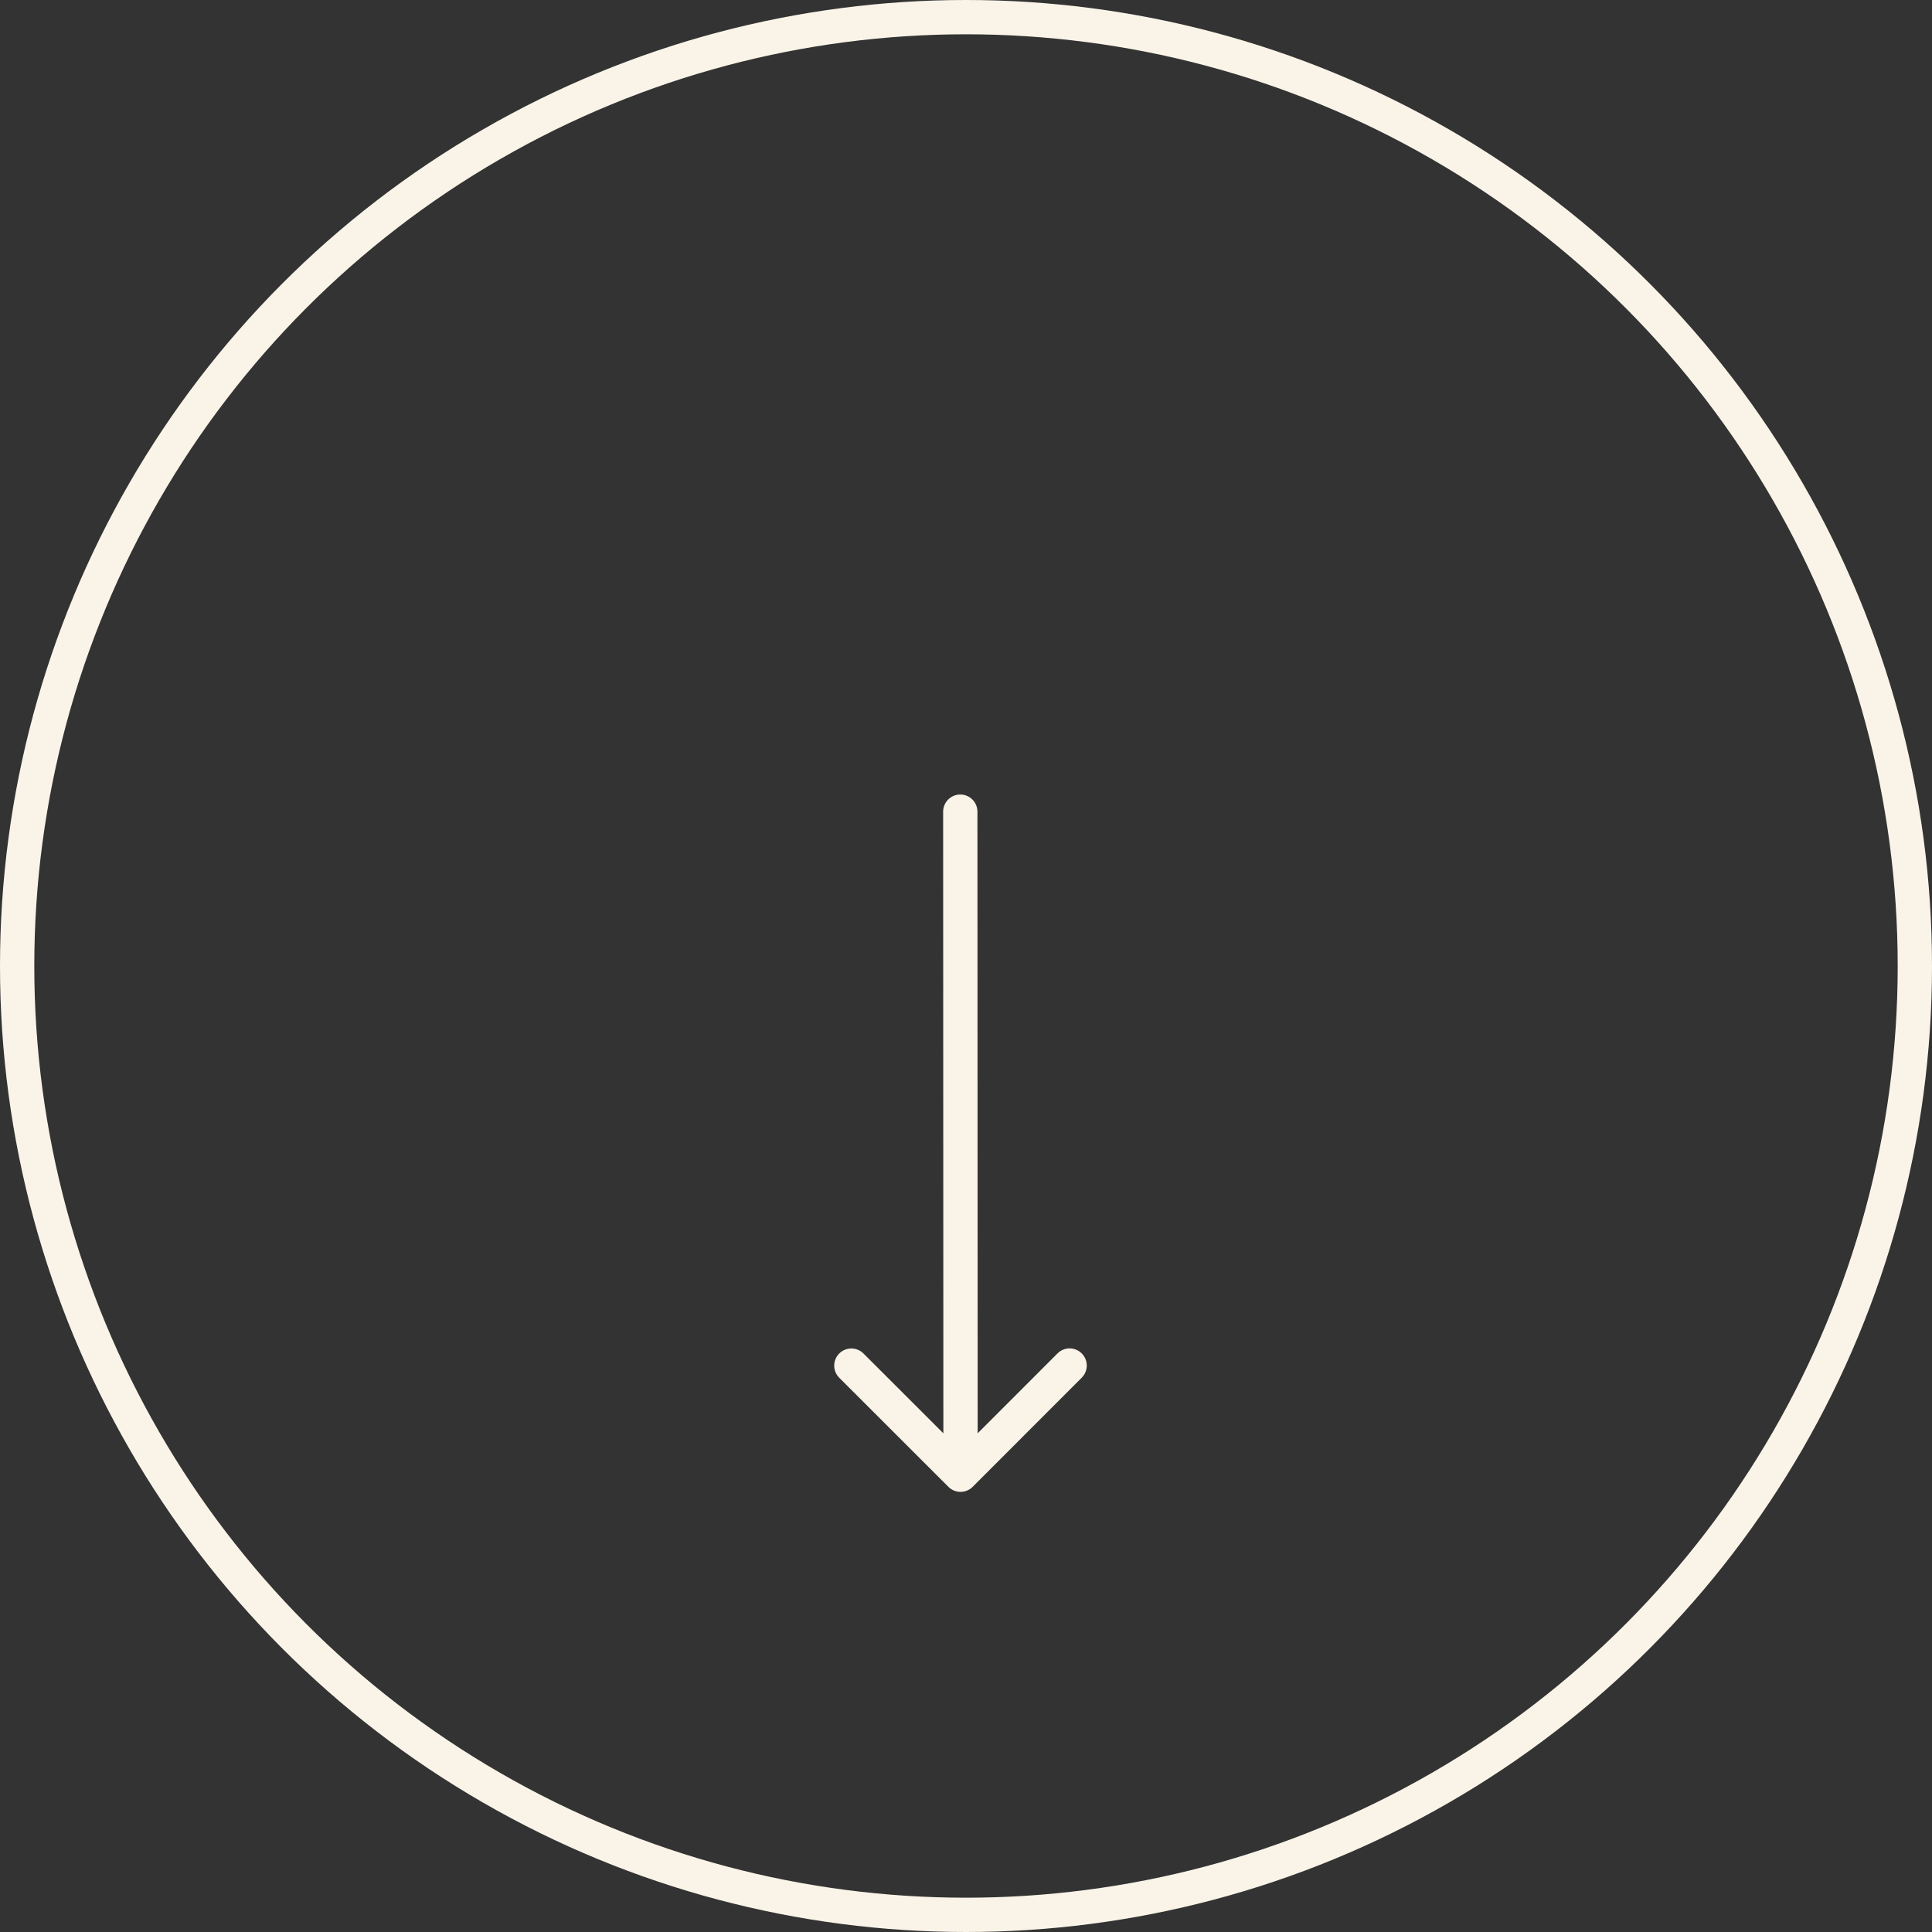 <svg width="169" height="169" viewBox="0 0 169 169" fill="none" xmlns="http://www.w3.org/2000/svg">
<rect x="0" y="0" width="169" height="169" fill="#333333" stroke="none"/>
<circle cx="84.5" cy="84.5" r="83" stroke="#FAF4E8" stroke-width="3"/>
<path d="M85.5 70.999C85.5 70.171 84.828 69.5 83.999 69.5C83.171 69.5 82.5 70.172 82.5 71.001L85.5 70.999ZM82.962 130.061C83.547 130.646 84.497 130.646 85.083 130.06L94.625 120.51C95.211 119.924 95.21 118.975 94.624 118.389C94.038 117.803 93.089 117.804 92.503 118.39L84.021 126.878L75.532 118.396C74.947 117.811 73.997 117.811 73.411 118.397C72.826 118.983 72.826 119.933 73.412 120.518L82.962 130.061ZM82.5 71.001L82.522 129L85.522 128.999L85.5 70.999L82.5 71.001Z" fill="#FAF4E8"/>
</svg>
